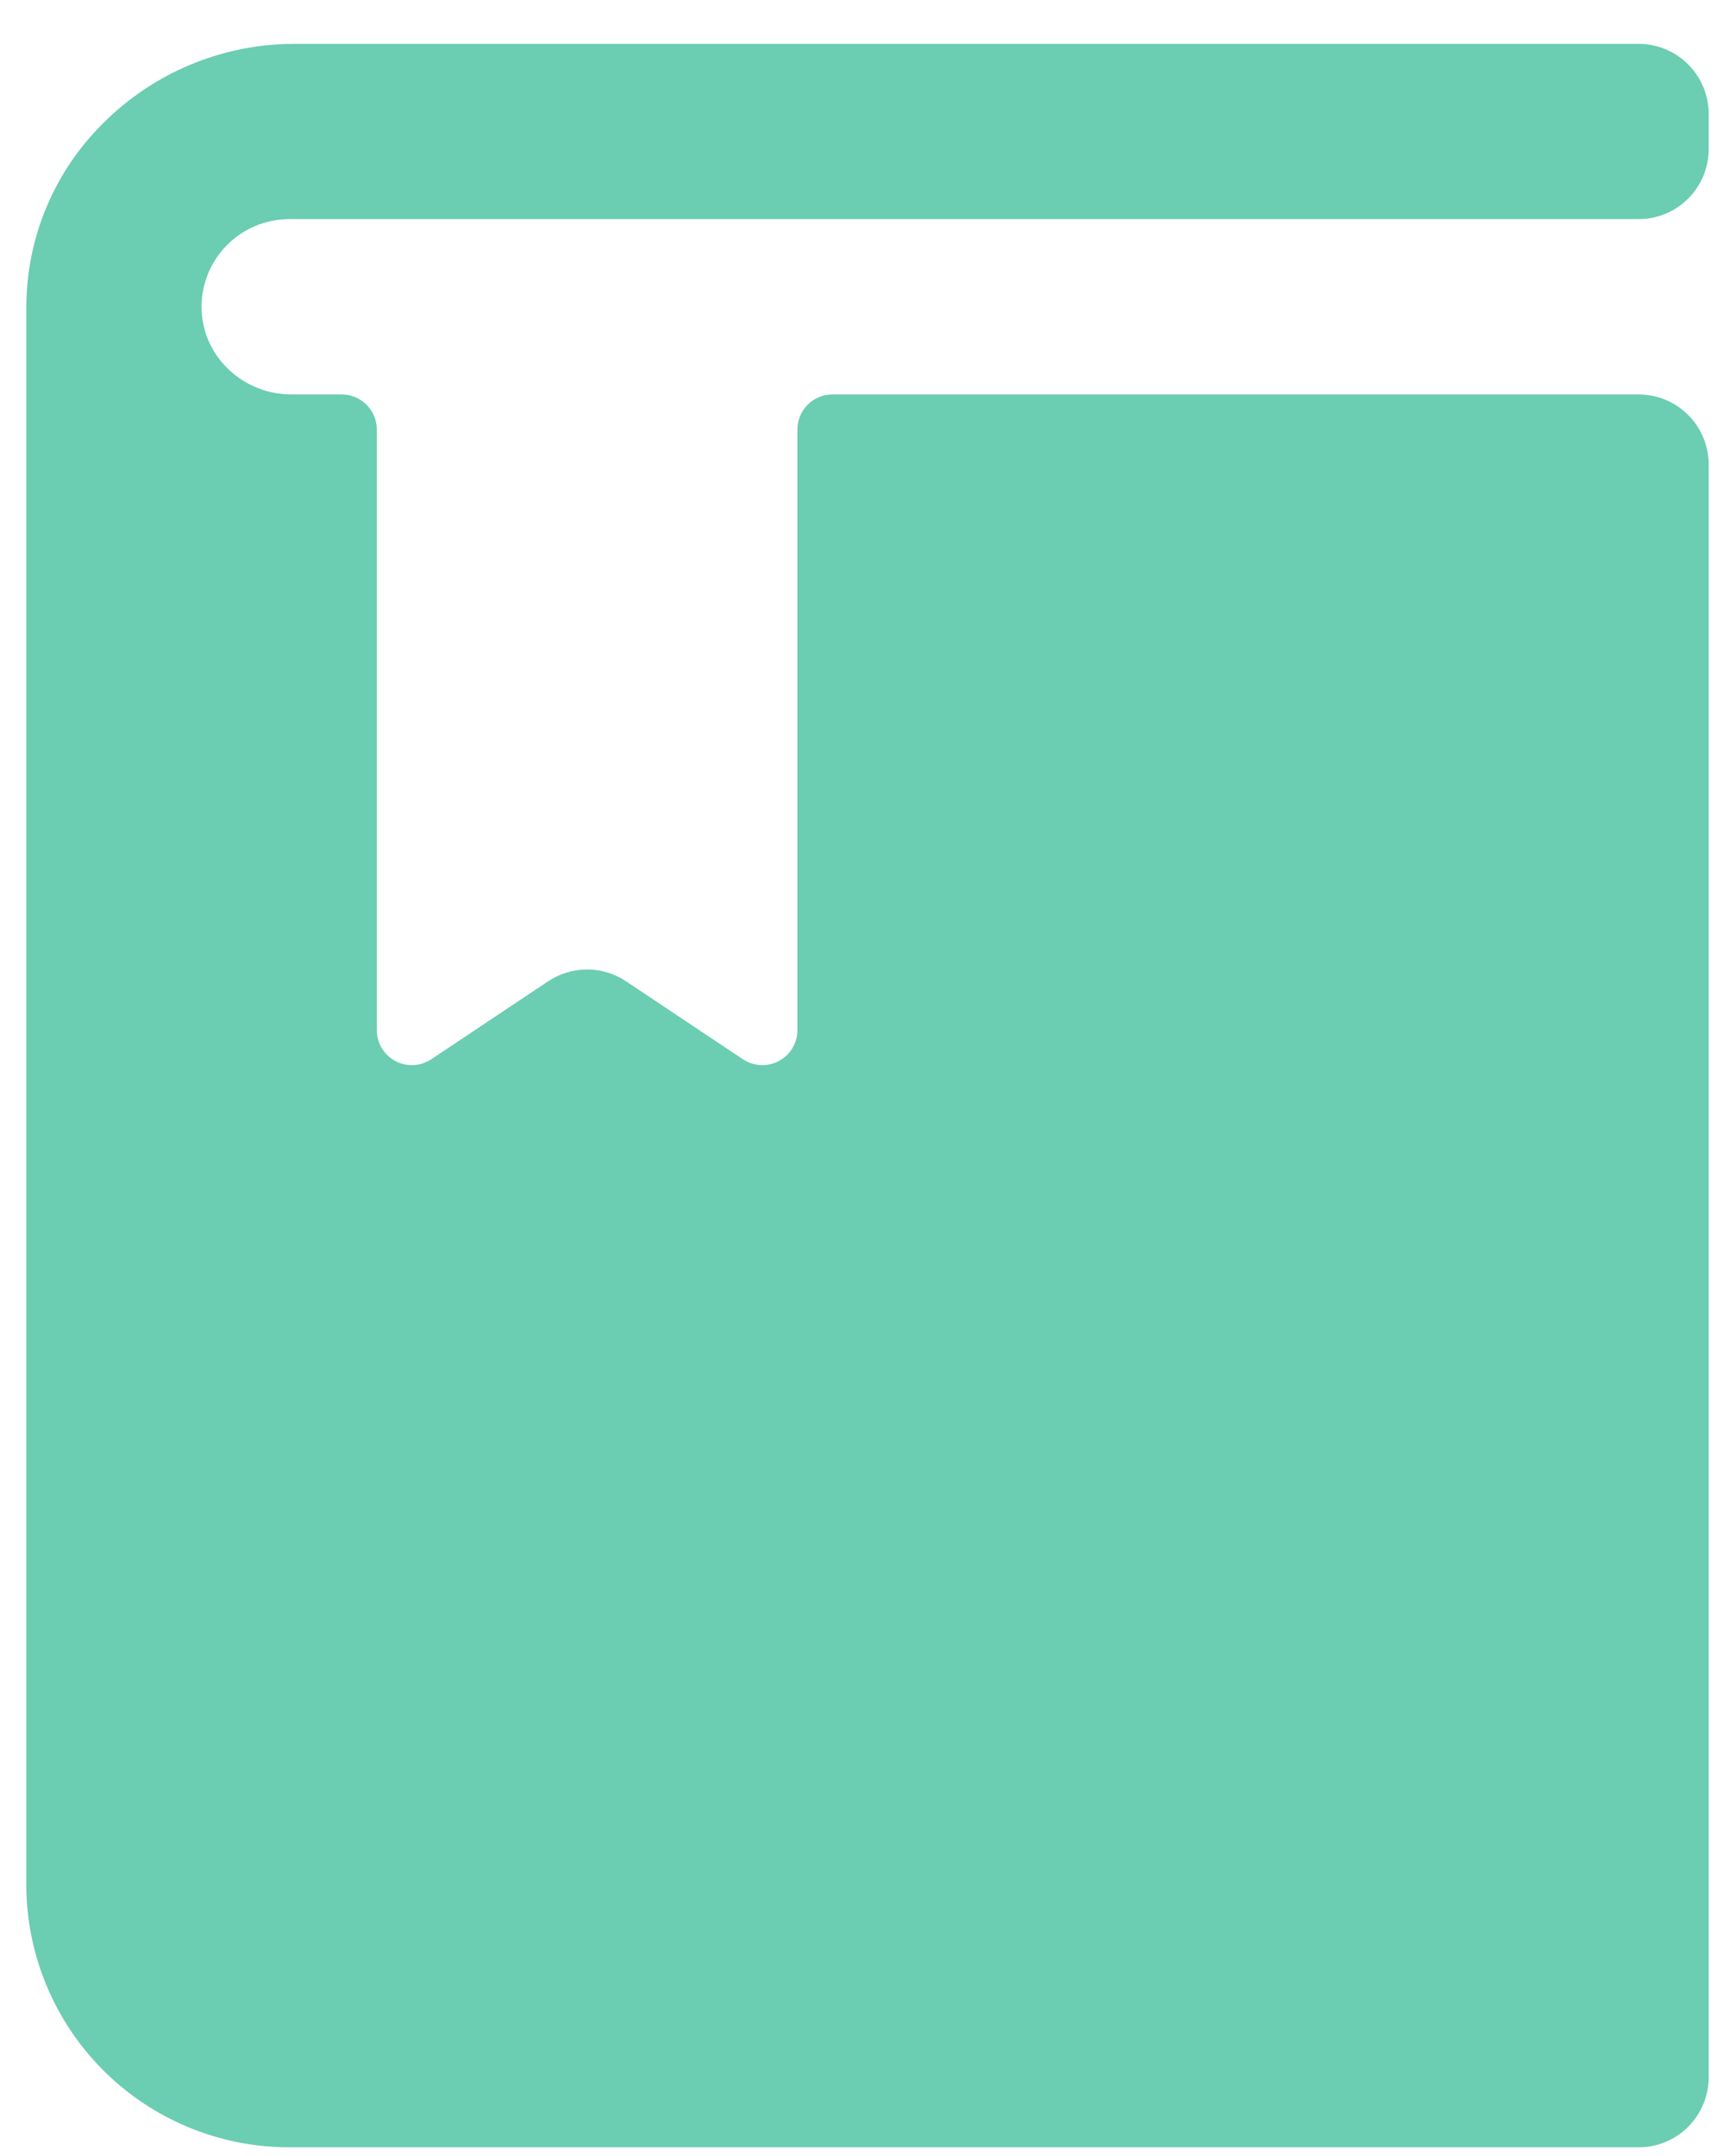 <svg width="33" height="41" viewBox="0 0 33 41" fill="none" xmlns="http://www.w3.org/2000/svg">
<g clip-path="url(#clip0_1988_17574)">
<path d="M3.835 5.898C3.869 6.801 4.638 7.501 5.541 7.501H6.5C6.677 7.501 6.846 7.571 6.971 7.696C7.096 7.821 7.167 7.99 7.167 8.167V19.588C7.167 19.709 7.199 19.827 7.261 19.931C7.323 20.034 7.412 20.119 7.519 20.176C7.625 20.233 7.745 20.26 7.866 20.254C7.986 20.248 8.103 20.21 8.203 20.143L10.427 18.66C10.646 18.514 10.903 18.436 11.167 18.436C11.43 18.436 11.687 18.514 11.906 18.66L14.13 20.143C14.231 20.21 14.347 20.248 14.468 20.254C14.588 20.26 14.708 20.233 14.815 20.176C14.921 20.119 15.01 20.034 15.072 19.931C15.134 19.827 15.167 19.709 15.167 19.588V8.167C15.167 7.99 15.237 7.821 15.362 7.696C15.487 7.571 15.656 7.501 15.833 7.501H31.167C31.52 7.501 31.859 7.641 32.109 7.891C32.359 8.141 32.5 8.48 32.5 8.834V39.501C32.5 39.854 32.359 40.193 32.109 40.444C31.859 40.694 31.52 40.834 31.167 40.834H5.5C4.174 40.834 2.902 40.307 1.964 39.37C1.027 38.432 0.5 37.16 0.5 35.834V5.834C0.5 5.826 0.501 5.818 0.501 5.811C0.509 4.511 1.032 3.267 1.954 2.351C2.913 1.386 4.216 0.84 5.577 0.834H31.167C31.52 0.834 31.859 0.974 32.109 1.225C32.359 1.475 32.5 1.814 32.5 2.167V2.834C32.5 3.188 32.359 3.527 32.109 3.777C31.859 4.027 31.52 4.167 31.167 4.167H5.5C5.276 4.168 5.054 4.213 4.848 4.301C4.641 4.389 4.455 4.517 4.3 4.679C4.144 4.841 4.023 5.032 3.943 5.241C3.863 5.451 3.826 5.674 3.835 5.898Z" fill="#6BCDB2"/>
</g>
<defs>
<clipPath id="clip0_1988_17574">
<rect width="32" height="40" fill="white" transform="translate(0.5 0.834)"/>
</clipPath>
</defs>
</svg>
